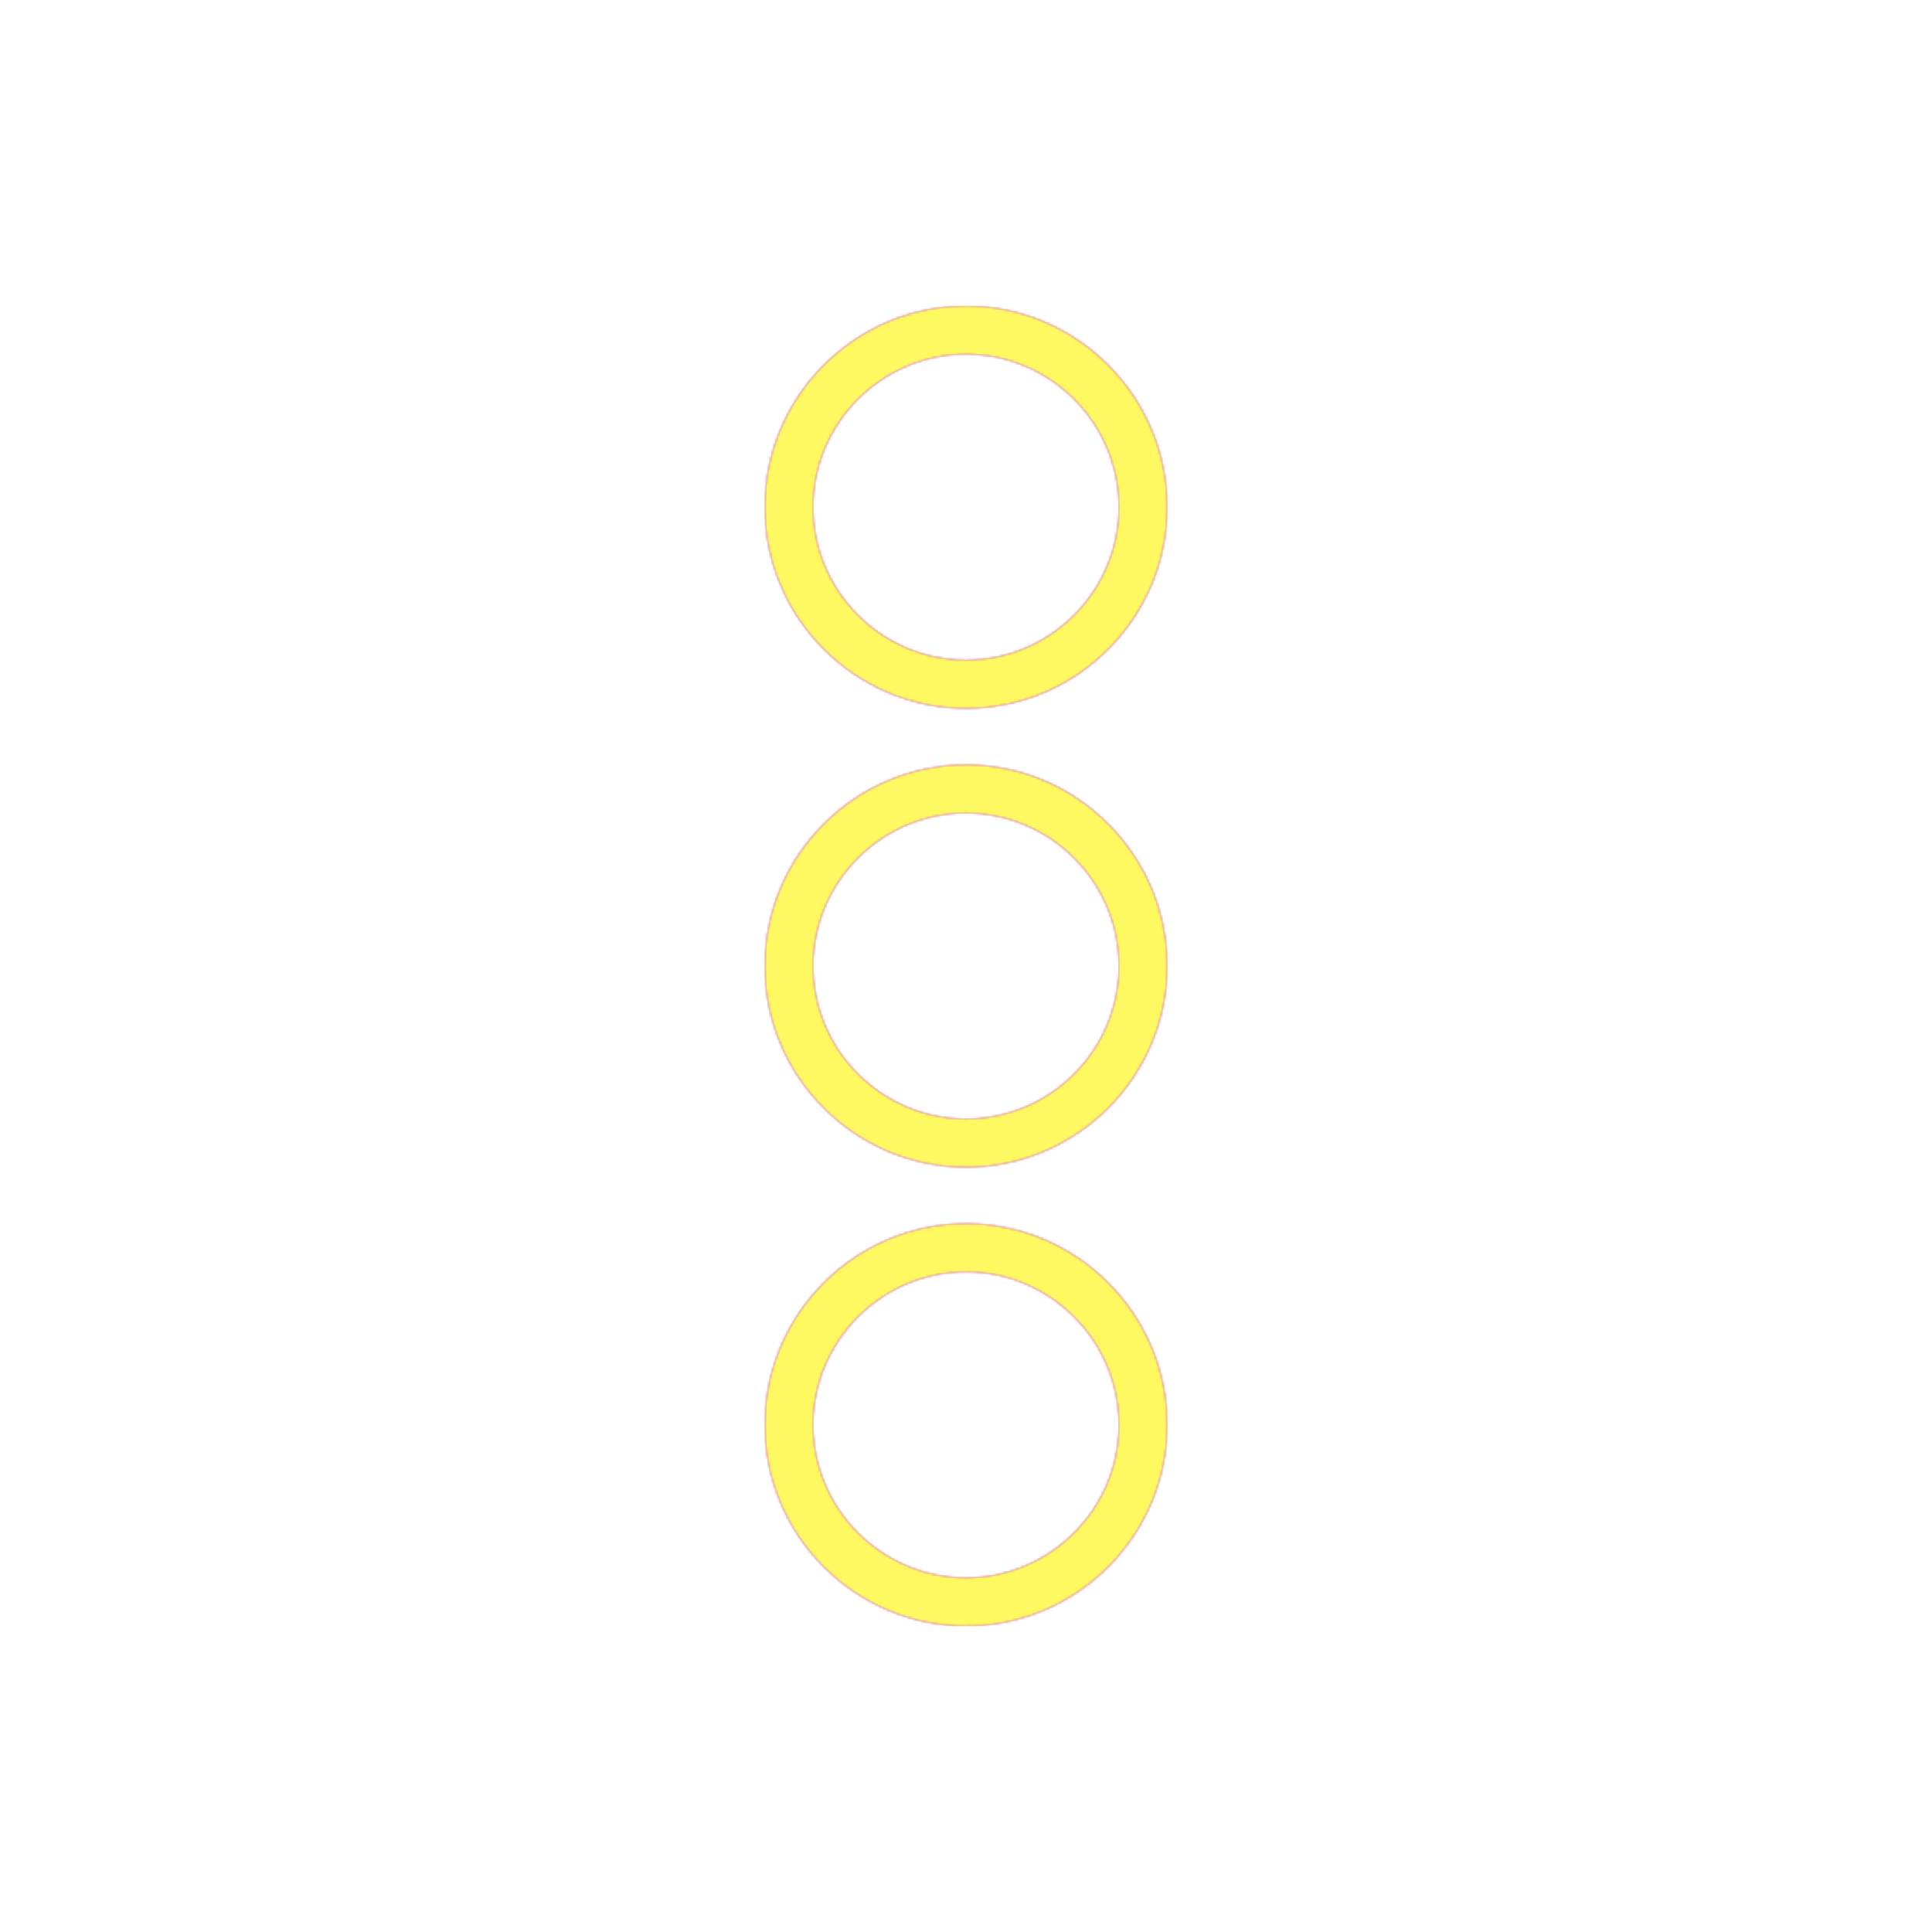 <svg version="1.1" xmlns="http://www.w3.org/2000/svg" xmlns:xlink="http://www.w3.org/1999/xlink" viewBox="0,0,1024,1024">
	<!-- Color names: teamapps-color-1, teamapps-color-2, teamapps-color-3 -->
	<desc>more_vert icon - Licensed under Apache License v2.0 (http://www.apache.org/licenses/LICENSE-2.0) - Created with Iconfu.com - Derivative work of Material icons (Copyright Google Inc.)</desc>
	<defs>
		<linearGradient x1="0" y1="1024" x2="1024" y2="0" id="color-LQECMtI8" gradientUnits="userSpaceOnUse">
			<stop offset="0.2" stop-color="#000000"/>
			<stop offset="0.8" stop-color="#ffffff"/>
		</linearGradient>
		<radialGradient cx="0" cy="0" r="1448.15" id="color-mTiFP1fg" gradientUnits="userSpaceOnUse">
			<stop offset="0.08" stop-color="#ffffff"/>
			<stop offset="1" stop-color="#000000"/>
		</radialGradient>
		<filter id="filter-BnNhAa60" color-interpolation-filters="sRGB">
			<feOffset/>
		</filter>
		<mask id="mask-3A9c4Key">
			<rect fill="url(#color-LQECMtI8)" x="405.34" y="162.14" width="213.33" height="699.73"/>
		</mask>
		<mask id="mask-QNlaF3PU">
			<path d="M618.66,512c0,58.72 -47.94,106.66 -106.66,106.66c-58.72,0 -106.66,-47.94 -106.66,-106.66c0,-58.72 47.94,-106.66 106.66,-106.66c58.72,0 106.66,47.94 106.66,106.66zM618.66,755.2c0,58.72 -47.94,106.66 -106.66,106.66c-58.72,0 -106.66,-47.94 -106.66,-106.66c0,-58.72 47.94,-106.66 106.66,-106.66c58.72,0 106.66,47.94 106.66,106.66zM405.34,268.8c0,-58.72 47.94,-106.66 106.66,-106.66c58.72,0 106.66,47.94 106.66,106.66c0,58.72 -47.94,106.66 -106.66,106.66c-58.72,0 -106.66,-47.94 -106.66,-106.66zM512,349.86c44.58,0 81.06,-36.48 81.06,-81.06c0,-44.58 -36.48,-81.06 -81.06,-81.06c-44.58,0 -81.06,36.48 -81.06,81.06c0,44.58 36.48,81.06 81.06,81.06zM512,430.94c-44.58,0 -81.06,36.48 -81.06,81.06c0,44.58 36.48,81.06 81.06,81.06c44.58,0 81.06,-36.48 81.06,-81.06c0,-44.58 -36.48,-81.06 -81.06,-81.06zM512,674.14c-44.58,0 -81.06,36.48 -81.06,81.06c0,44.58 36.48,81.06 81.06,81.06c44.58,0 81.06,-36.48 81.06,-81.06c0,-44.58 -36.48,-81.06 -81.06,-81.06z" fill="url(#color-mTiFP1fg)"/>
		</mask>
		<mask id="mask-vwWOl2o2">
			<path d="M618.66,512c0,58.72 -47.94,106.66 -106.66,106.66c-58.72,0 -106.66,-47.94 -106.66,-106.66c0,-58.72 47.94,-106.66 106.66,-106.66c58.72,0 106.66,47.94 106.66,106.66zM618.66,755.2c0,58.72 -47.94,106.66 -106.66,106.66c-58.72,0 -106.66,-47.94 -106.66,-106.66c0,-58.72 47.94,-106.66 106.66,-106.66c58.72,0 106.66,47.94 106.66,106.66zM405.34,268.8c0,-58.72 47.94,-106.66 106.66,-106.66c58.72,0 106.66,47.94 106.66,106.66c0,58.72 -47.94,106.66 -106.66,106.66c-58.72,0 -106.66,-47.94 -106.66,-106.66zM512,349.86c44.58,0 81.06,-36.48 81.06,-81.06c0,-44.58 -36.48,-81.06 -81.06,-81.06c-44.58,0 -81.06,36.48 -81.06,81.06c0,44.58 36.48,81.06 81.06,81.06zM512,430.94c-44.58,0 -81.06,36.48 -81.06,81.06c0,44.58 36.48,81.06 81.06,81.06c44.58,0 81.06,-36.48 81.06,-81.06c0,-44.58 -36.48,-81.06 -81.06,-81.06zM512,674.14c-44.58,0 -81.06,36.48 -81.06,81.06c0,44.58 36.48,81.06 81.06,81.06c44.58,0 81.06,-36.48 81.06,-81.06c0,-44.58 -36.48,-81.06 -81.06,-81.06z" fill="#ffffff"/>
		</mask>
	</defs>
	<g fill="none" fill-rule="nonzero" style="mix-blend-mode: normal">
		<g mask="url(#mask-vwWOl2o2)">
			<g color="#ff0000" class="teamapps-color-2">
				<rect x="405.34" y="162.14" width="213.33" height="699.73" fill="currentColor"/>
			</g>
			<g color="#bc13e0" class="teamapps-color-3" mask="url(#mask-3A9c4Key)">
				<rect x="405.34" y="162.14" width="213.33" height="699.73" fill="currentColor"/>
			</g>
		</g>
		<g filter="url(#filter-BnNhAa60)" mask="url(#mask-QNlaF3PU)">
			<g color="#fff961" class="teamapps-color-1">
				<rect x="405.34" y="162.14" width="213.33" height="699.73" fill="currentColor"/>
			</g>
		</g>
	</g>
</svg>
